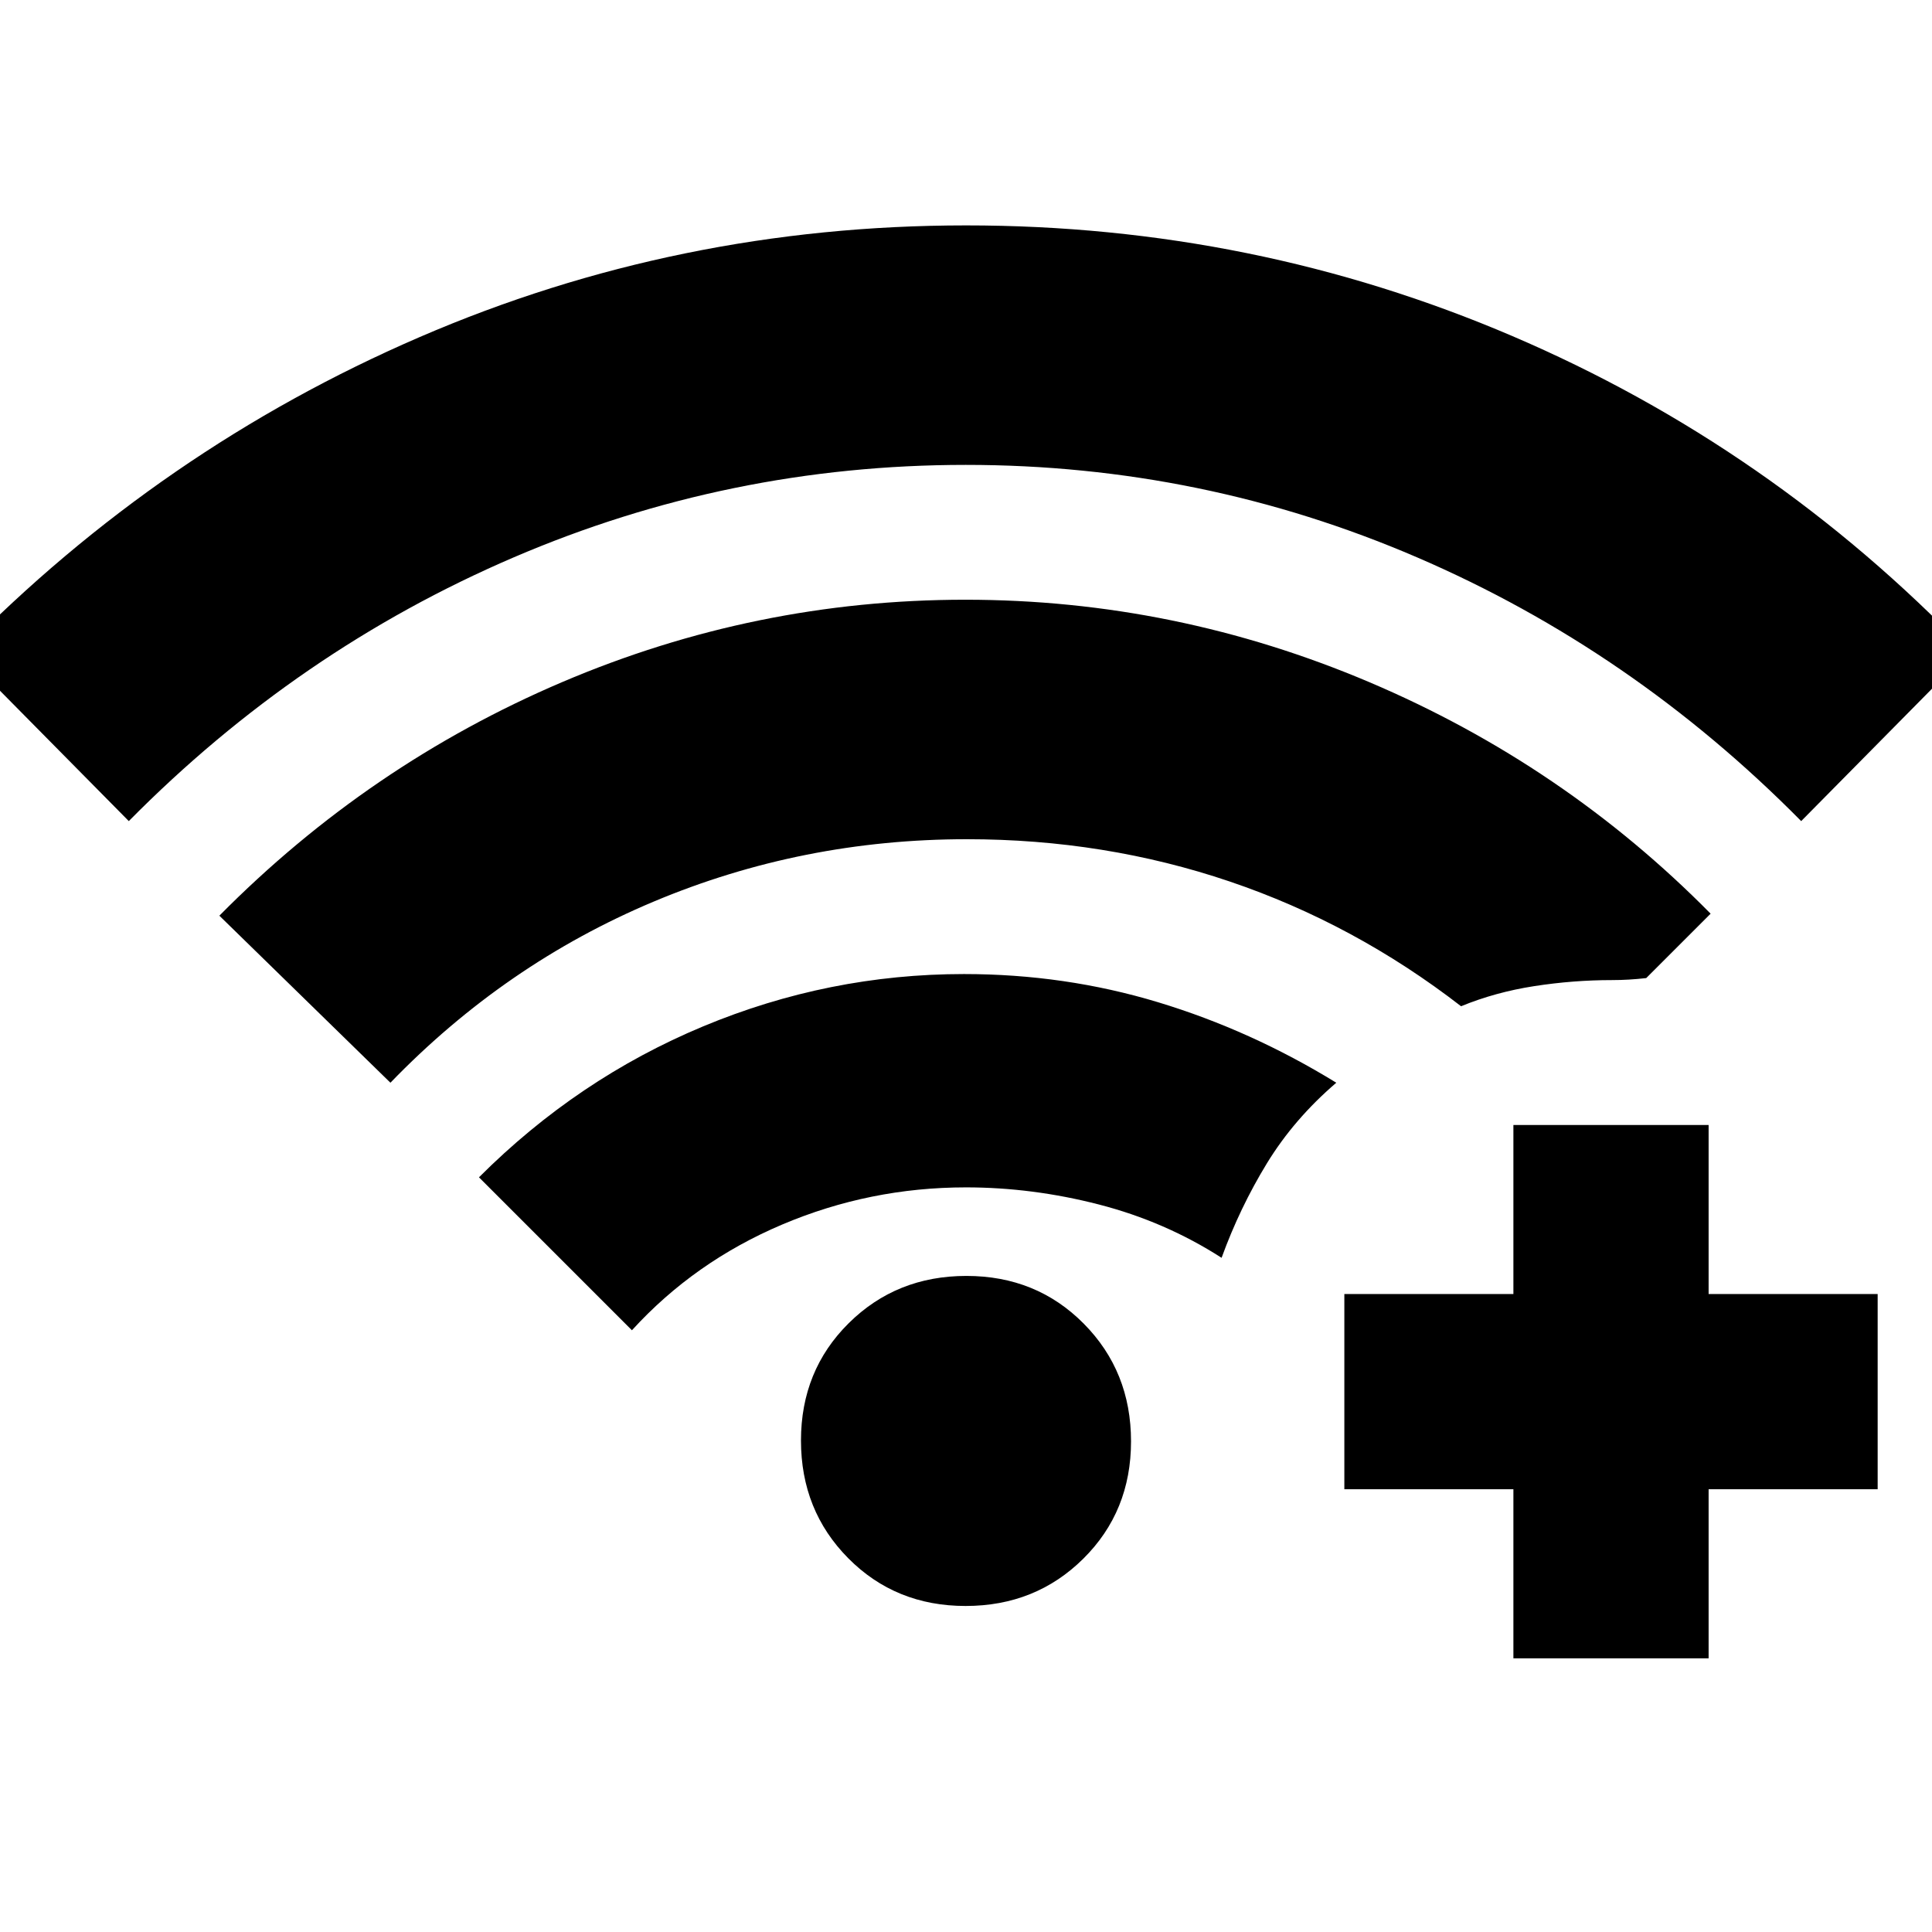 <svg xmlns="http://www.w3.org/2000/svg" height="20" viewBox="0 -960 960 960" width="20"><path d="m64-552-83-84q99-101 227.5-156.5T480-848q143 0 271.5 55T978-636l-83 84q-84-85-190.75-131t-224.36-46q-117.62 0-224.75 46Q148-637 64-552Zm415.79 390q-34.79 0-58.29-23.71t-23.5-58.5q0-34.79 23.71-58.29t58.5-23.5q34.79 0 58.29 23.71t23.5 58.5q0 34.79-23.71 58.29t-58.5 23.5ZM314-299l-76-76q49-49 111.38-75 62.38-26 129.62-26 50.16 0 96.42 14 46.26 14 88.58 40-21 18-34.48 40.05Q616.04-359.89 607-335q-28-18-61-26.5t-66-8.5q-47.81 0-91.41 18.5Q345-333 314-299ZM194-422l-85-83q74.33-75.14 170.34-116.07Q375.36-662 479.68-662 584-662 680.5-621T850-506l-32 32q-4.29.5-8.58.75T801-473q-19.28 0-38.64 3T726-460q-53-41-115-62t-130.54-21q-81.85 0-155.65 31Q251-481 194-422Zm558 286v-84h-84v-97h84v-84h97v84h84v97h-84v84h-97Z"/></svg>